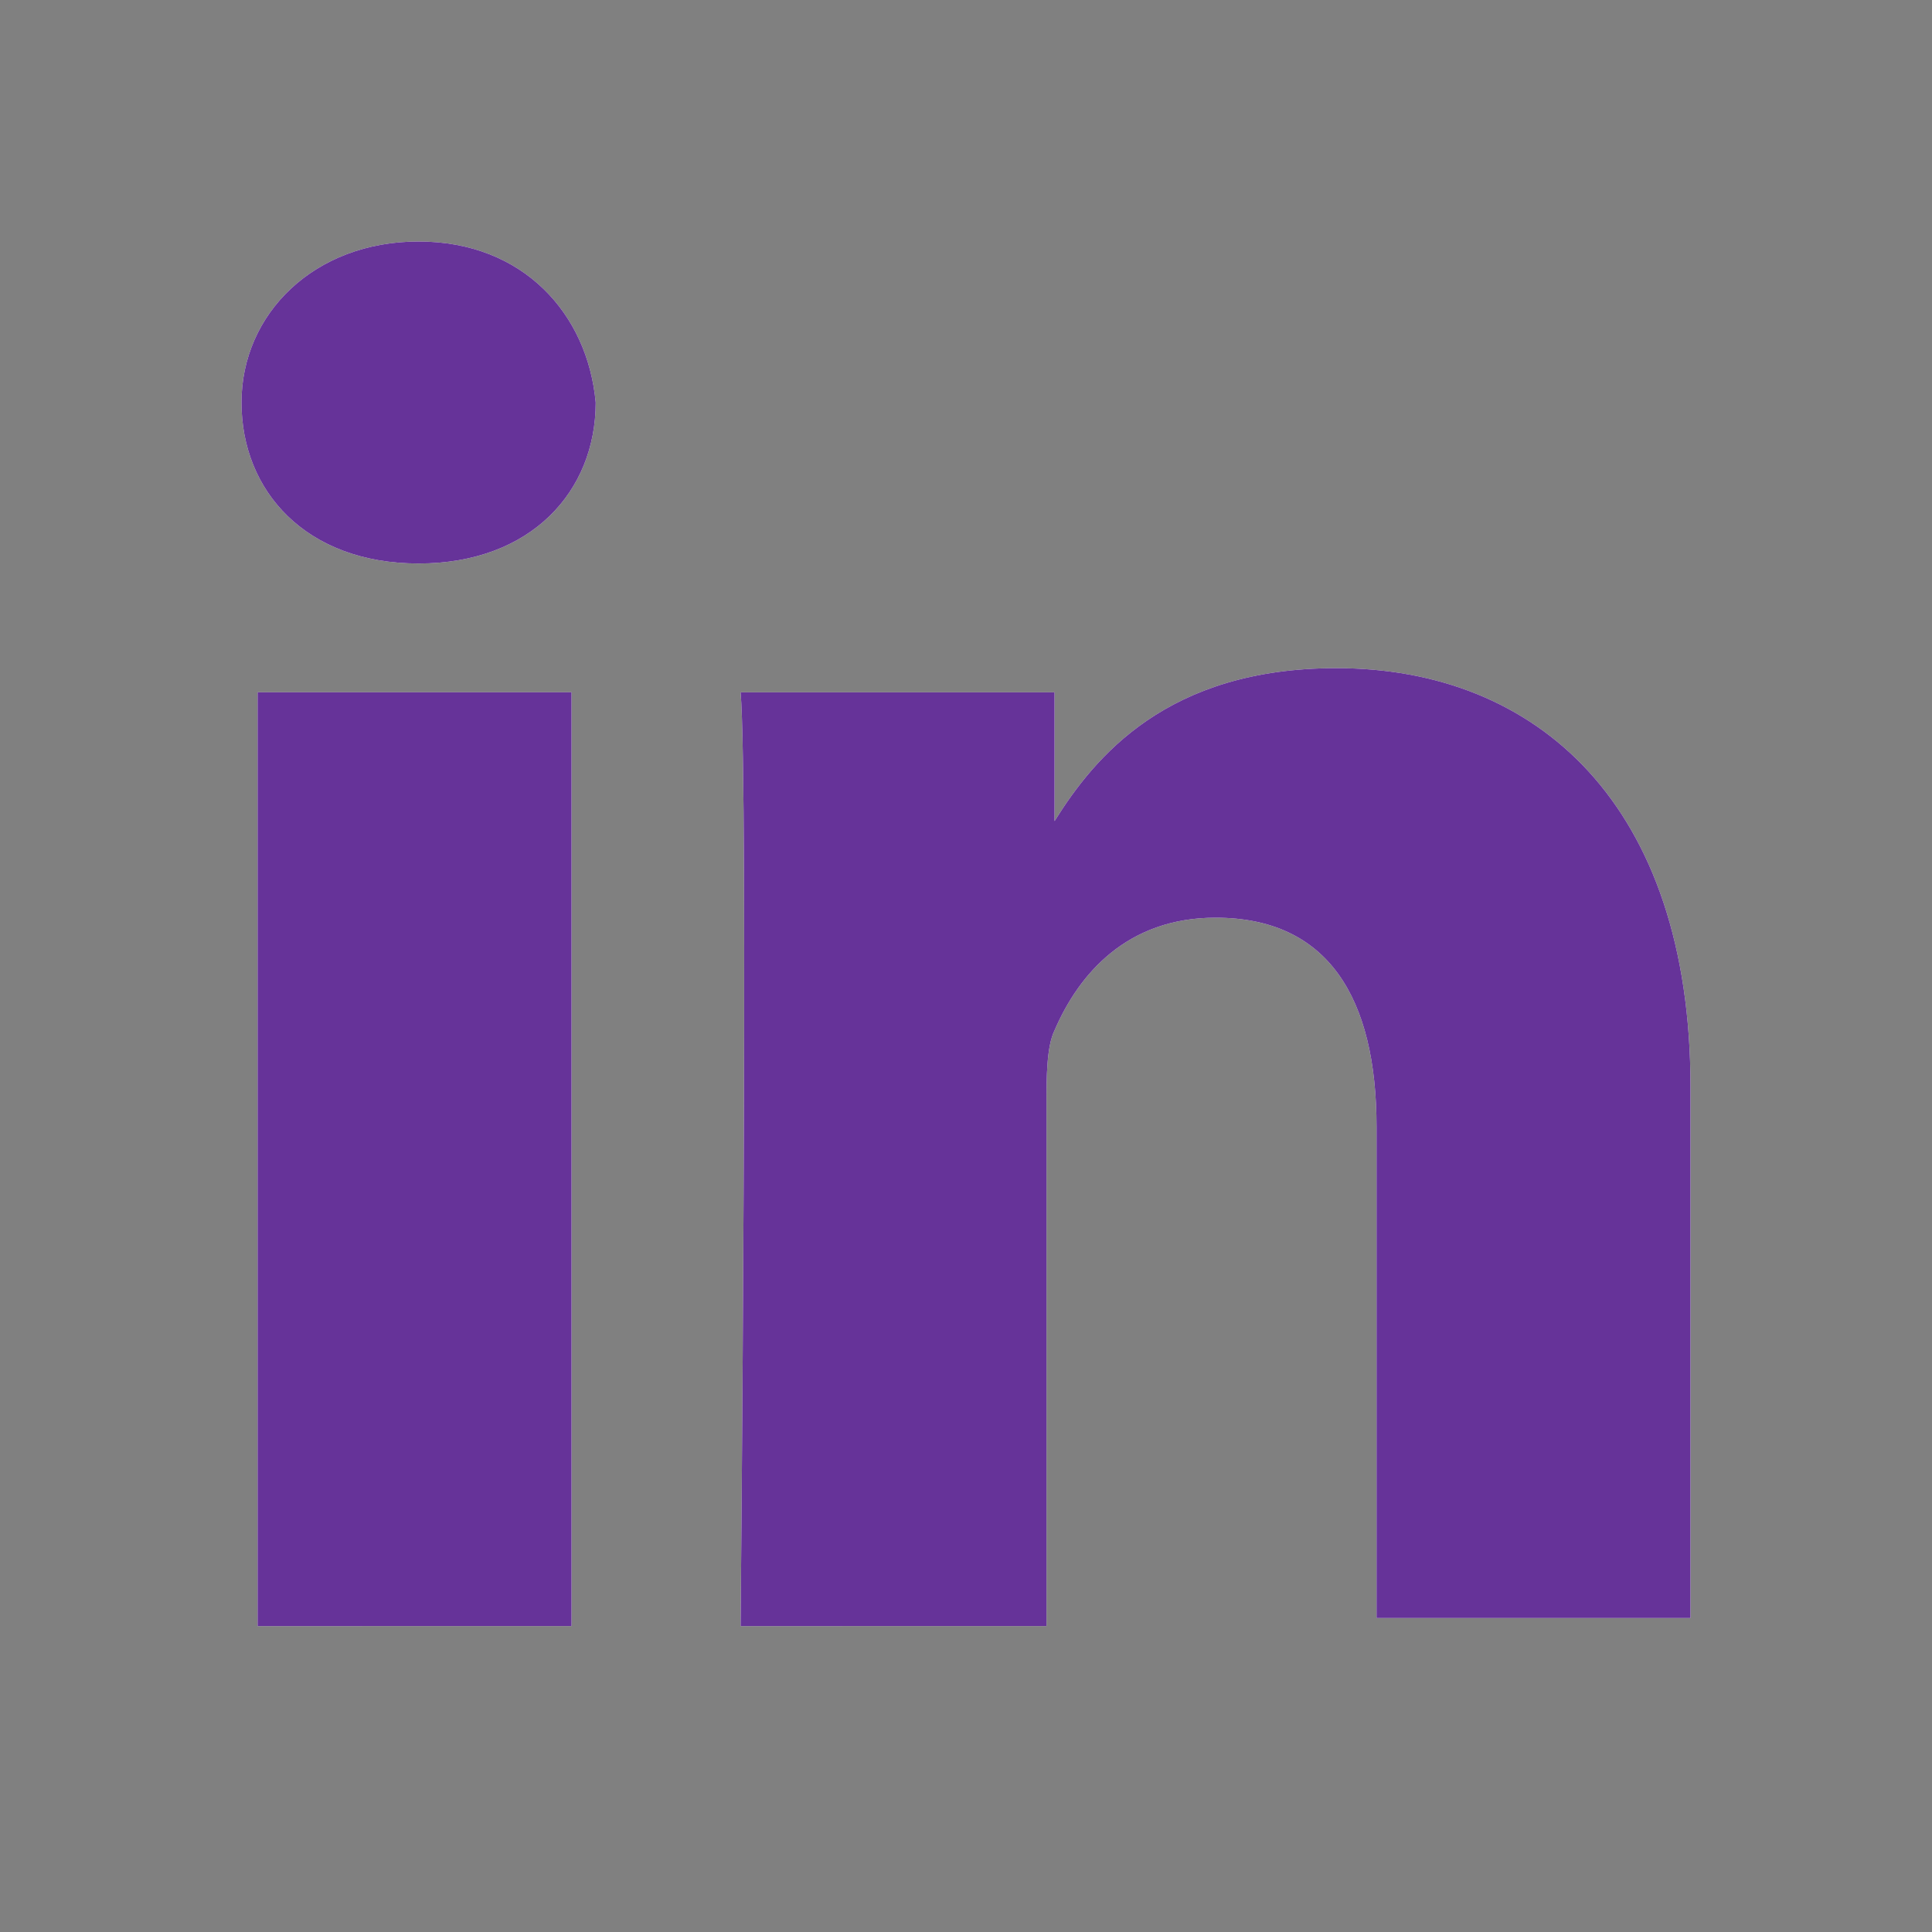 <?xml version="1.0" encoding="utf-8"?>
<!-- Generator: Adobe Illustrator 20.1.0, SVG Export Plug-In . SVG Version: 6.00 Build 0)  -->
<svg version="1.1" id="Capa_1" xmlns="http://www.w3.org/2000/svg" xmlns:xlink="http://www.w3.org/1999/xlink" x="0px" y="0px"
	 viewBox="0 0 24 24" style="enable-background:new 0 0 24 24;" xml:space="preserve">
<rect x="0" y="0" width="24" height="24" fill="#808080" stroke="none"/>
<style type="text/css">
	.st0{fill:#FFFFFF;}
	.st1{fill:#663399;}
</style>
<g>
	<path id="path-1" class="st0" d="M7.1,8.6v11.6H3.2V8.6H7.1z M16.6,8.3c2.5,0,4.4,1.7,4.4,5.2l0,0l0,6.6h-3.9V14
		c0-1.6-0.6-2.6-2-2.6c-1.1,0-1.7,0.7-2,1.4c-0.1,0.2-0.1,0.6-0.1,0.9l0,0v6.5H9.2c0,0,0.1-10.5,0-11.6l0,0h3.9v1.6
		C13.6,9.4,14.5,8.3,16.6,8.3z M5.2,3c1.3,0,2.1,0.9,2.2,2c0,1.1-0.8,2-2.2,2l0,0h0C3.8,7,3,6.1,3,5C3,3.9,3.9,3,5.2,3z"/>
</g>
<g id="icons_x2F_social_x2F_linkedin">
	<g id="Mask">
		<path id="path-1_1_" class="st1" d="M7.1,8.6v11.6H3.2V8.6H7.1z M16.6,8.3c2.5,0,4.4,1.7,4.4,5.2l0,0l0,6.6h-3.9V14
			c0-1.6-0.6-2.6-2-2.6c-1.1,0-1.7,0.7-2,1.4c-0.1,0.2-0.1,0.6-0.1,0.9l0,0v6.5H9.2c0,0,0.1-10.5,0-11.6l0,0h3.9v1.6
			C13.6,9.4,14.5,8.3,16.6,8.3z M5.2,3c1.3,0,2.1,0.9,2.2,2c0,1.1-0.8,2-2.2,2l0,0h0C3.8,7,3,6.1,3,5C3,3.9,3.9,3,5.2,3z"/>
	</g>
</g>
</svg>
